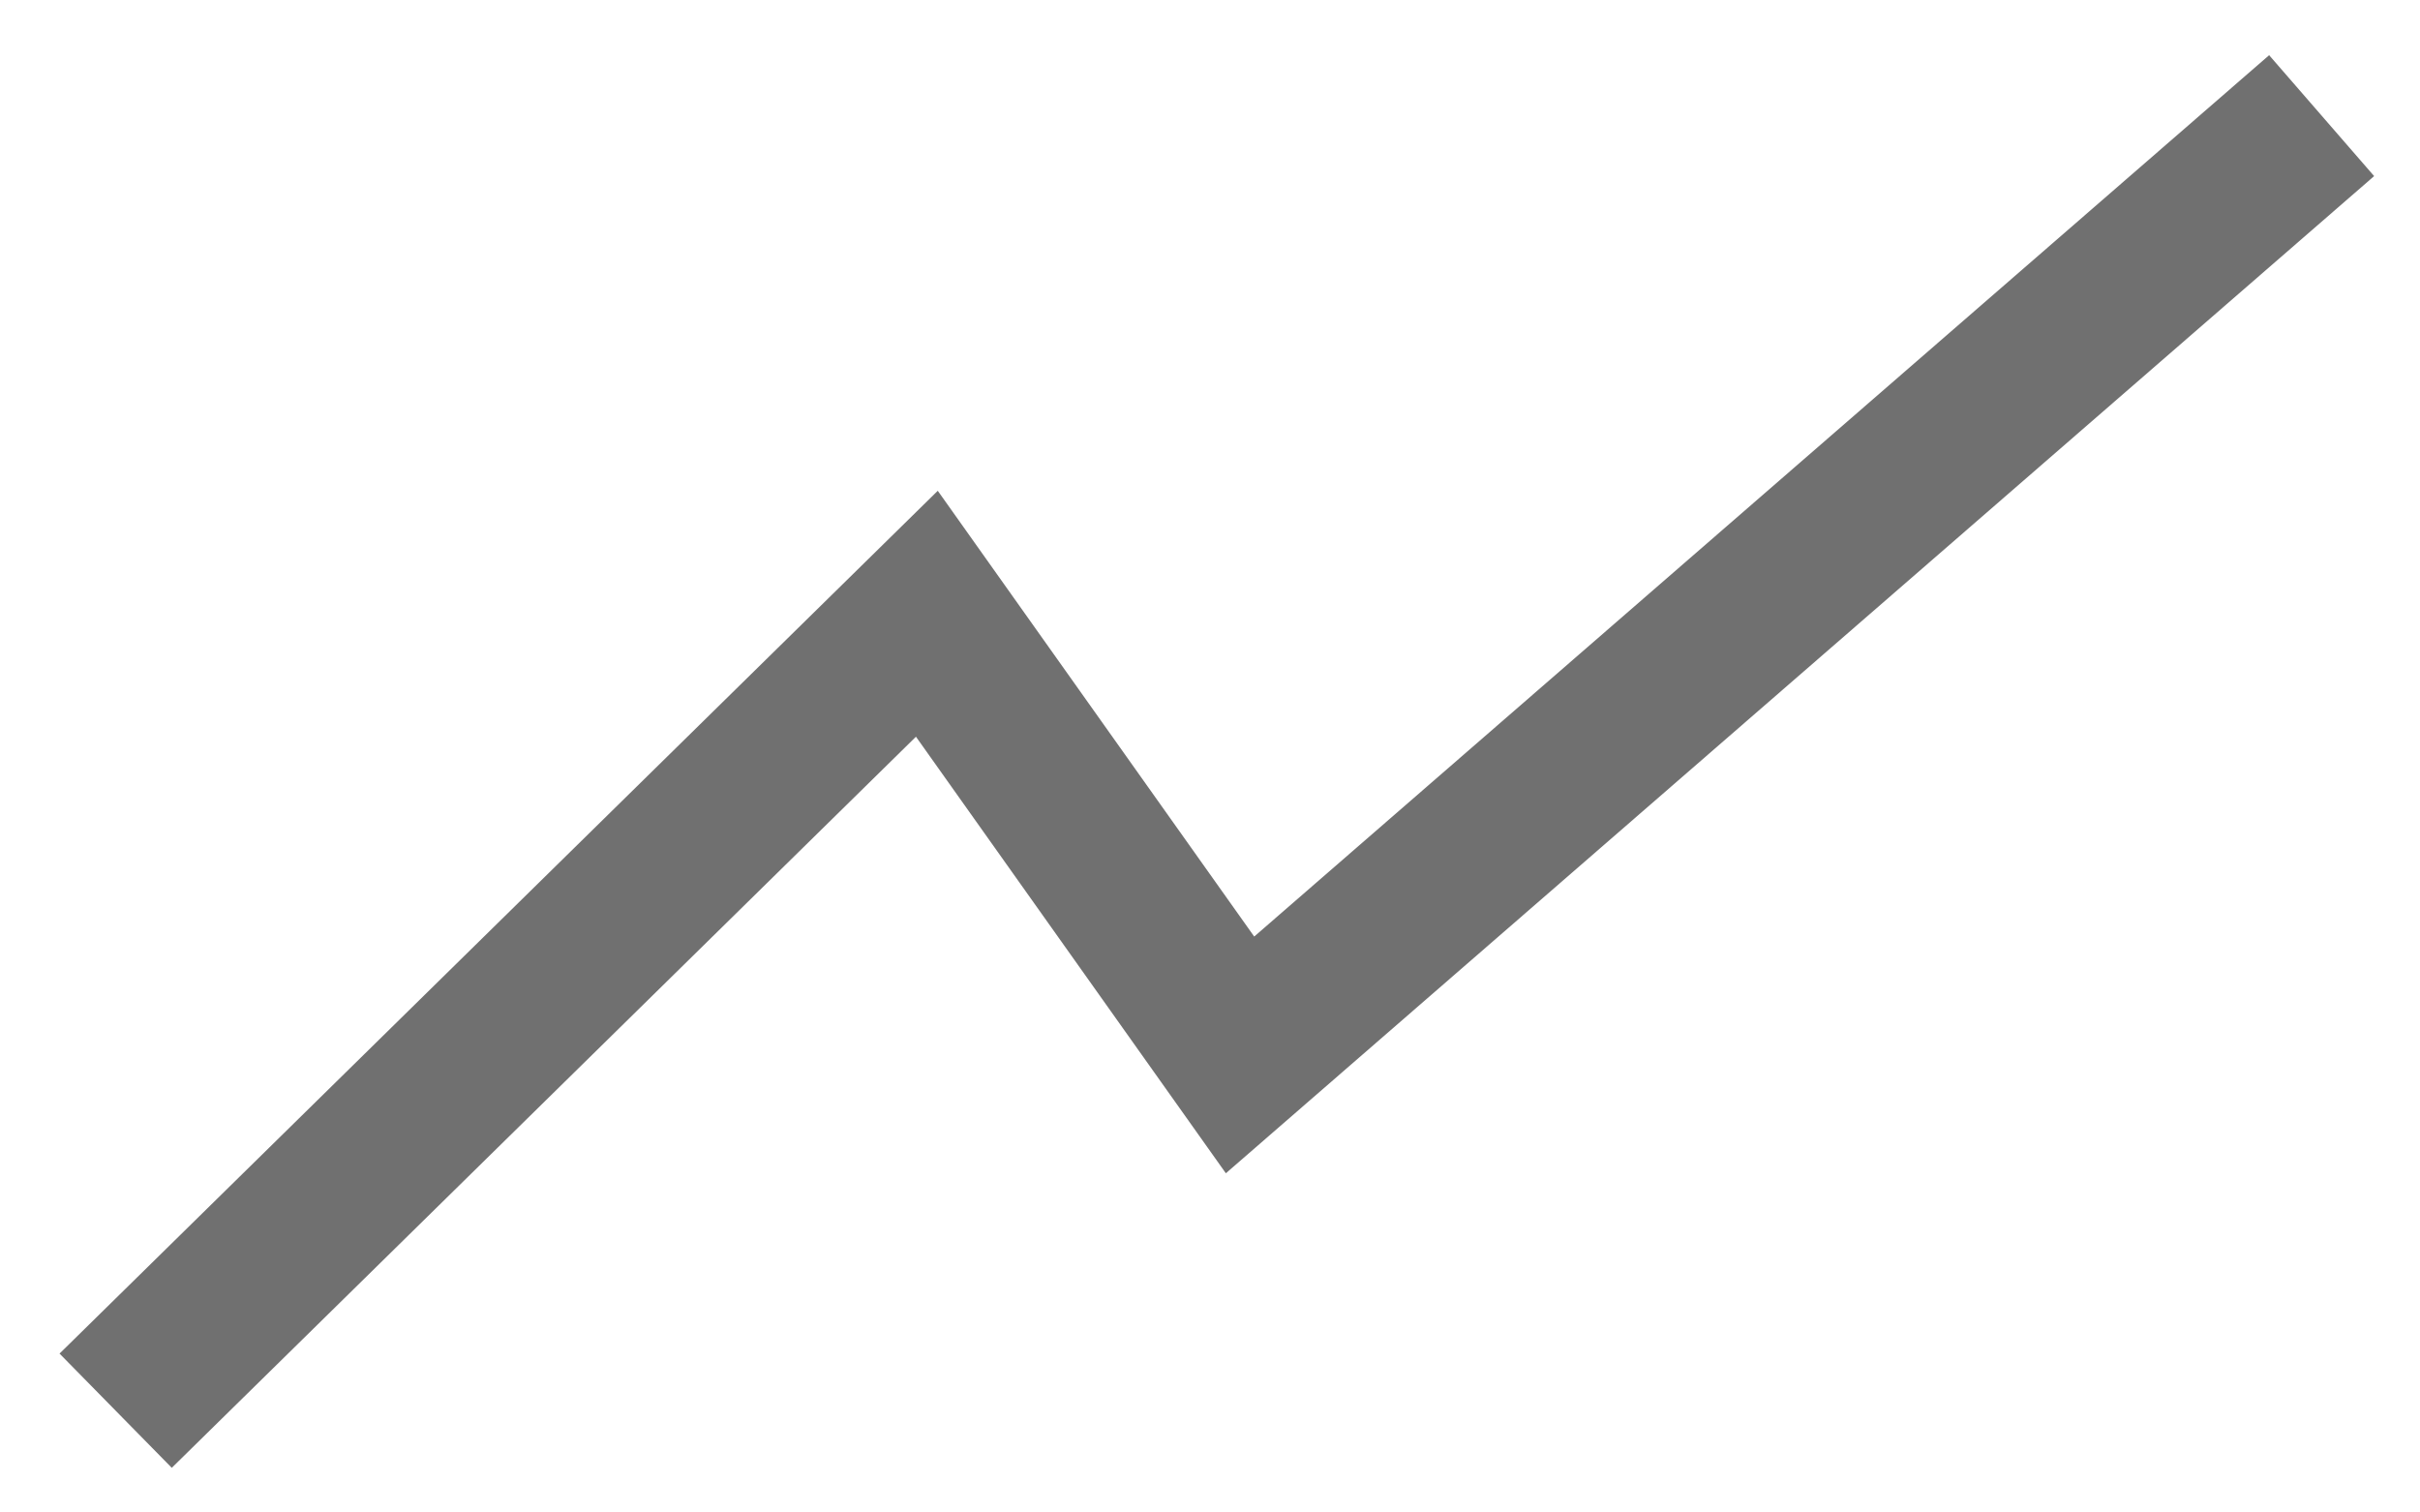 <svg xmlns="http://www.w3.org/2000/svg" xmlns:xlink="http://www.w3.org/1999/xlink" width="136" height="85" viewBox="0 0 136 85">
  <rect x="0" y="0" width="136" height="85" fill="#333333" stroke="none"/>
  <defs>
    <clipPath id="clip-editCardIcon">
      <rect width="136" height="85"/>
    </clipPath>
  </defs>
  <g id="editCardIcon" clip-path="url(#clip-editCardIcon)">
    <rect width="136" height="85" fill="#fff"/>
    <path id="Path_167" data-name="Path 167" d="M4913.877,466.274l45.588-44.788,17.6,24.793,60.784-52.786" transform="translate(-4907.377 -386.994)" fill="none" stroke="#707070" stroke-width="9"/>
  </g>
</svg>

